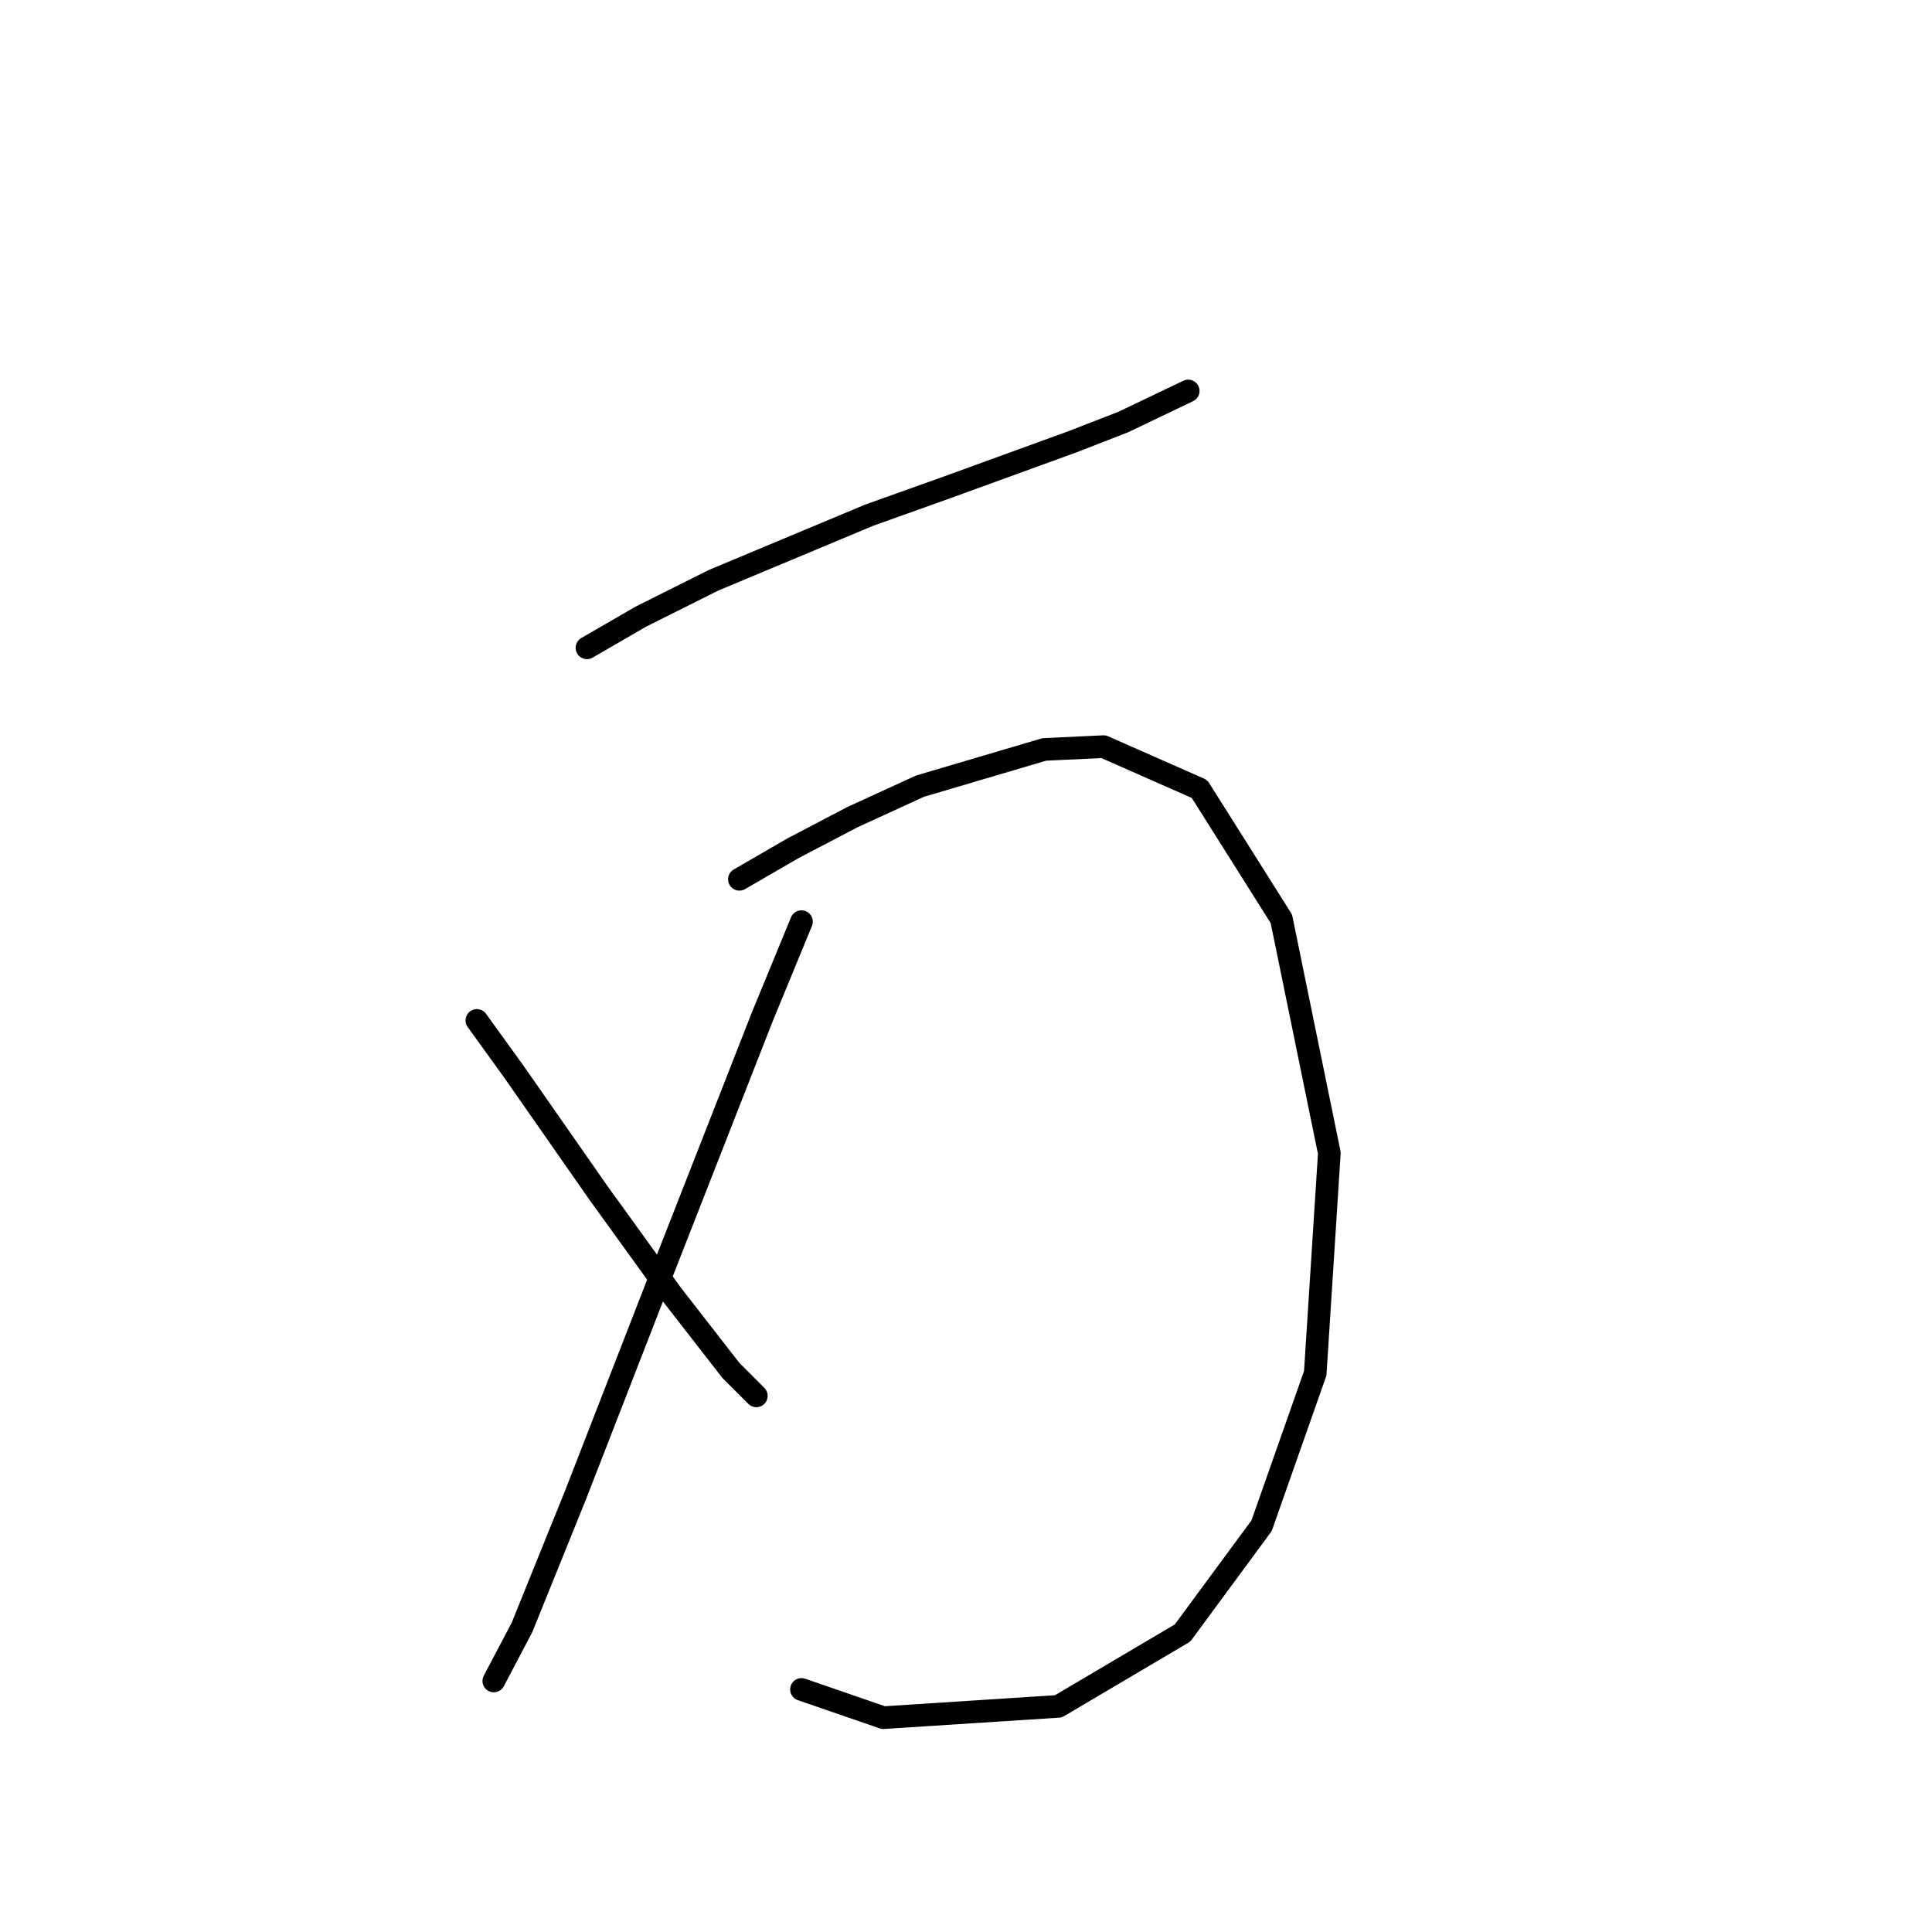 <?xml version="1.0" standalone="no"?>
    <svg width="256" height="256" xmlns="http://www.w3.org/2000/svg" version="1.1">
    <polyline stroke="black" stroke-width="3" stroke-linecap="round" fill="transparent" stroke-linejoin="round" points="77.775 85.841 84.882 81.727 94.606 76.864 115.178 68.262 125.651 64.521 142.108 58.537 148.841 55.919 157.444 51.804 157.444 51.804 " />
        <polyline stroke="black" stroke-width="3" stroke-linecap="round" fill="transparent" stroke-linejoin="round" points="106.201 122.122 100.965 134.839 86.752 171.12 76.279 198.05 69.172 215.63 65.432 222.736 65.432 222.736 " />
        <polyline stroke="black" stroke-width="3" stroke-linecap="round" fill="transparent" stroke-linejoin="round" points="63.188 135.213 68.05 141.946 79.271 158.029 88.996 171.494 96.851 181.593 100.217 184.959 100.217 184.959 " />
        <polyline stroke="black" stroke-width="3" stroke-linecap="round" fill="transparent" stroke-linejoin="round" points="97.973 116.511 105.079 112.397 112.934 108.283 121.911 104.168 138.368 99.306 146.223 98.932 158.94 104.543 169.787 121.748 176.145 152.792 174.275 181.967 167.168 202.165 156.696 216.378 140.238 226.103 117.048 227.599 106.201 223.858 106.201 223.858 " />
        </svg>